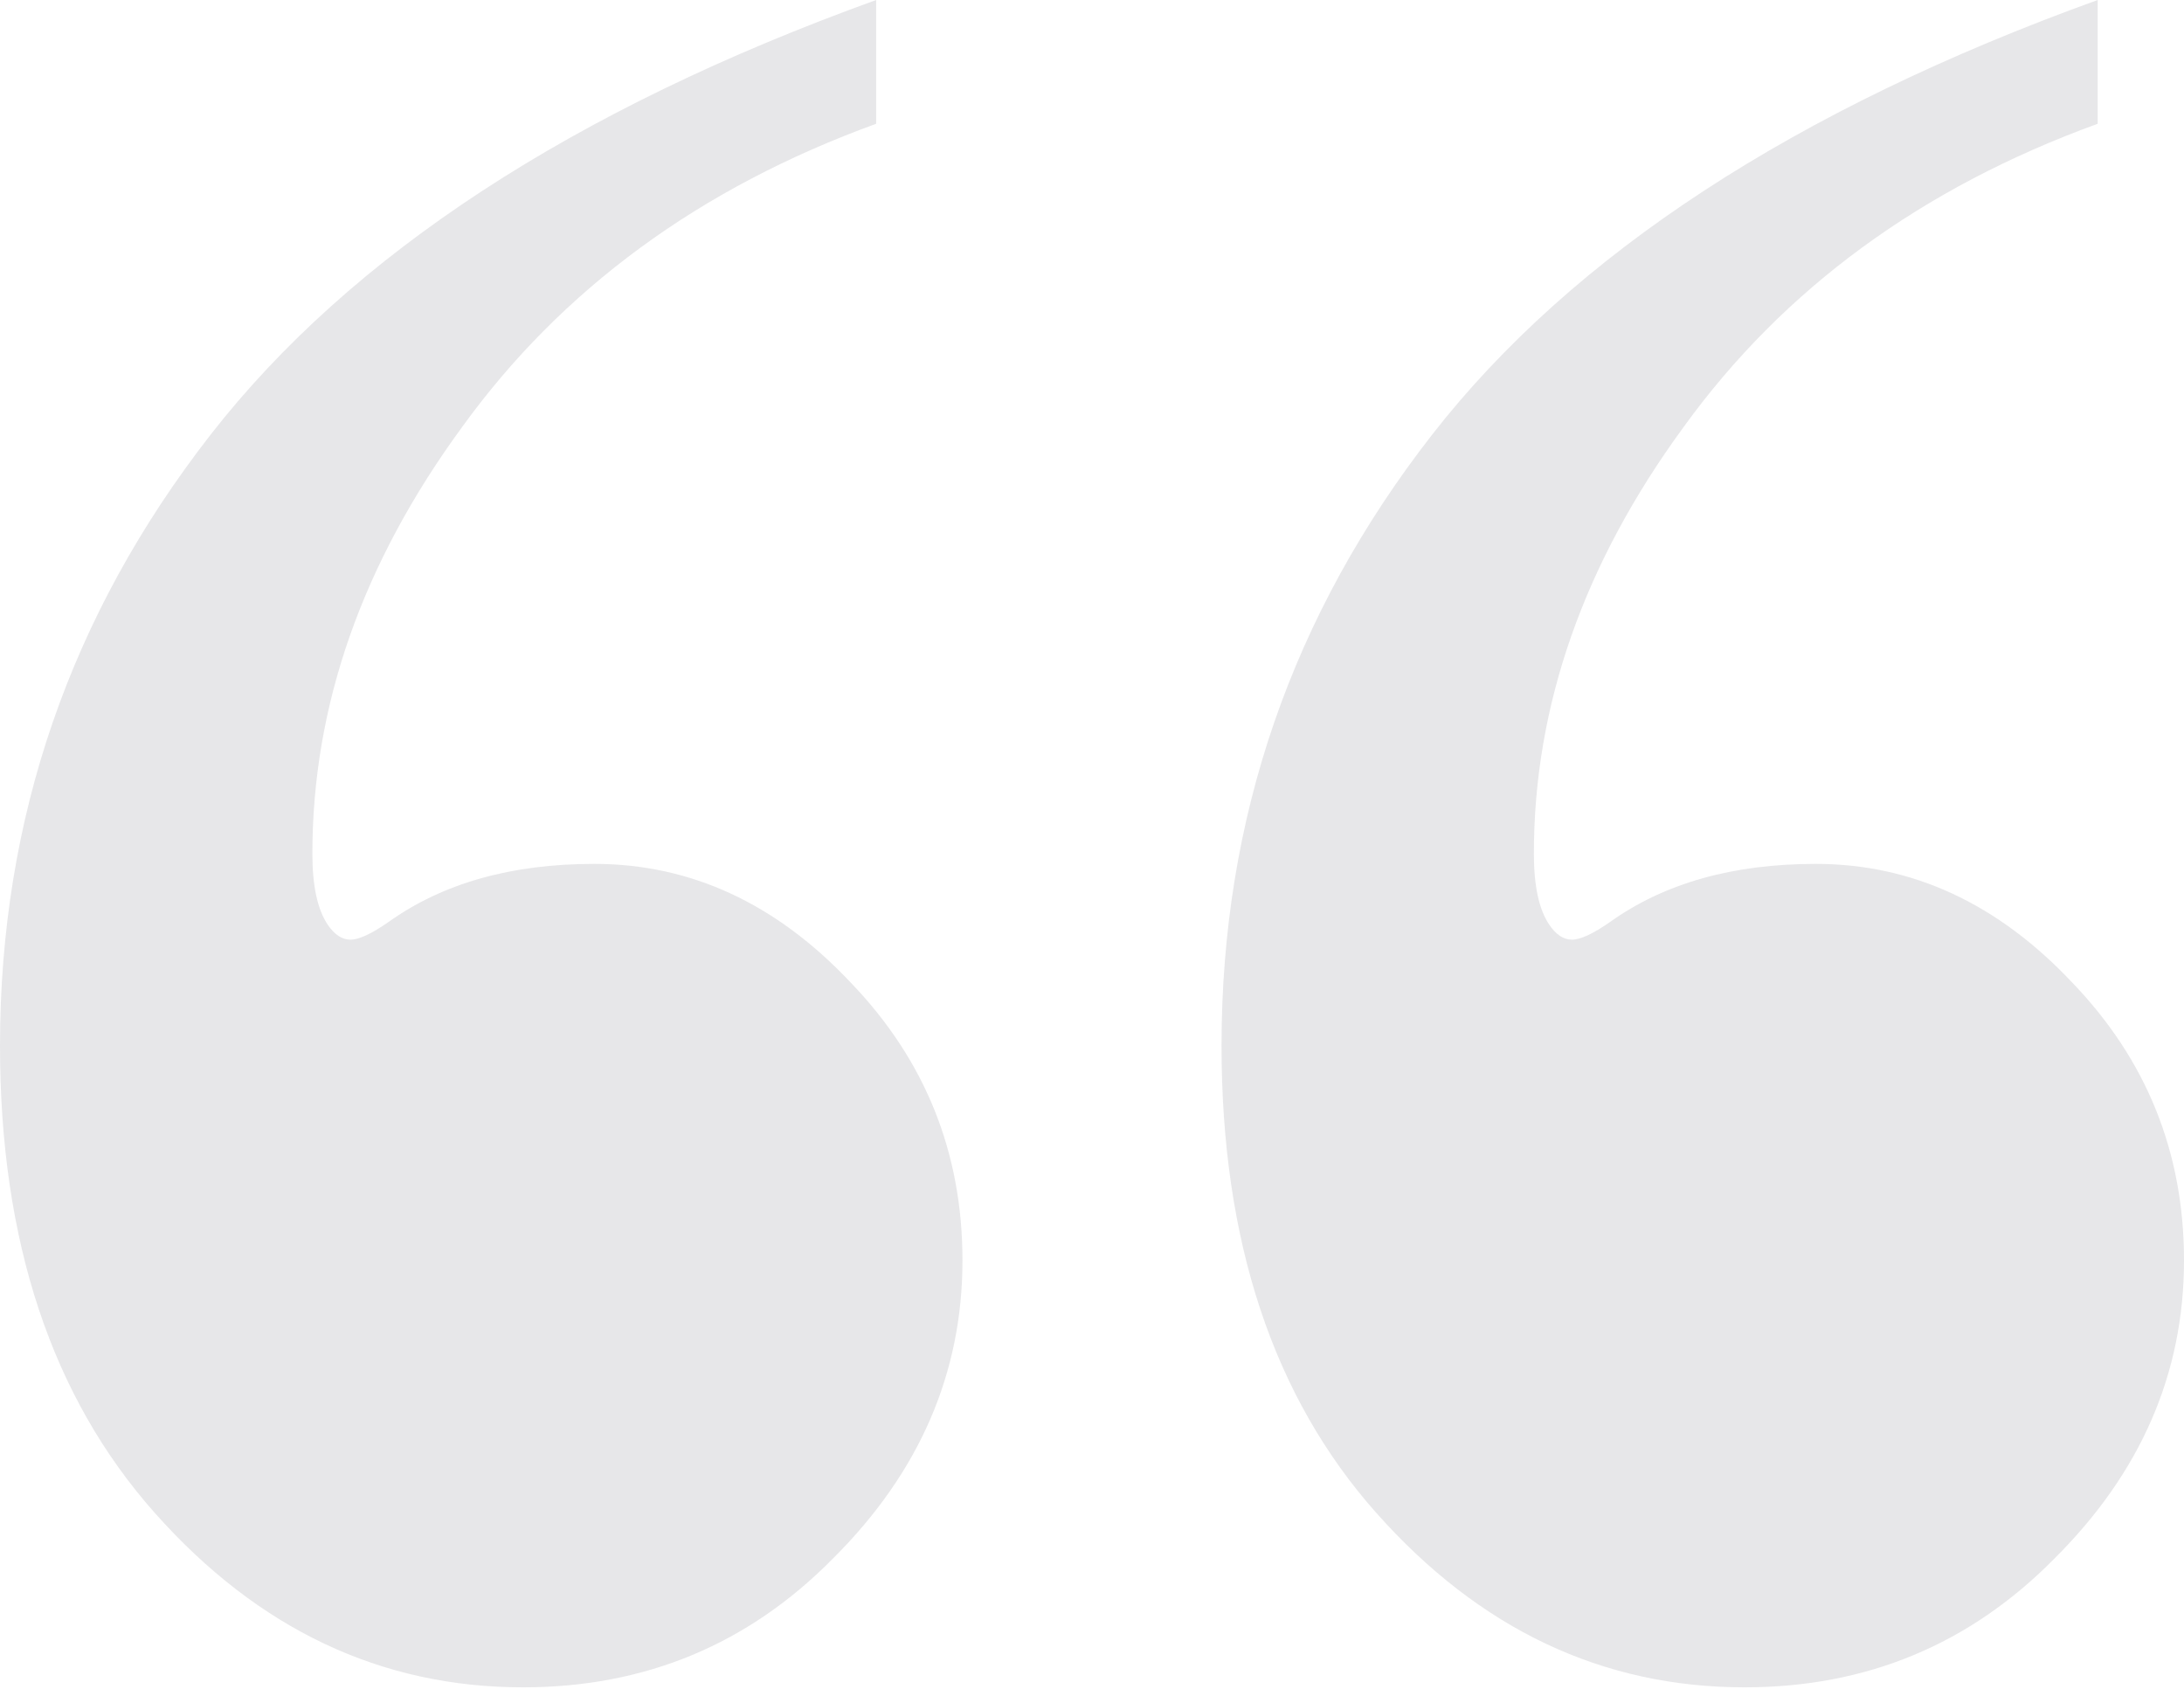 <svg width="68" height="53" viewBox="0 0 68 53" fill="none" xmlns="http://www.w3.org/2000/svg">
<path d="M65.312 0V3.853C59.83 5.845 55.533 8.99 52.423 13.289C49.313 17.535 47.758 21.964 47.758 26.577C47.758 27.573 47.916 28.307 48.233 28.779C48.443 29.093 48.681 29.251 48.944 29.251C49.208 29.251 49.603 29.067 50.13 28.7C51.817 27.495 53.952 26.892 56.535 26.892C59.539 26.892 62.202 28.124 64.521 30.587C66.84 32.999 68 35.882 68 39.237C68 42.749 66.656 45.842 63.967 48.515C61.332 51.189 58.116 52.525 54.321 52.525C49.893 52.525 46.071 50.717 42.856 47.1C39.64 43.483 38.033 38.634 38.033 32.553C38.033 25.476 40.22 19.134 44.595 13.524C48.971 7.916 55.876 3.407 65.312 0ZM27.279 0V3.853C21.797 5.845 17.501 8.99 14.391 13.289C11.281 17.535 9.726 21.964 9.726 26.577C9.726 27.573 9.884 28.307 10.2 28.779C10.411 29.093 10.648 29.251 10.912 29.251C11.175 29.251 11.57 29.067 12.098 28.7C13.784 27.495 15.919 26.892 18.502 26.892C21.507 26.892 24.169 28.124 26.488 30.587C28.808 32.999 29.967 35.882 29.967 39.237C29.967 42.749 28.623 45.842 25.935 48.515C23.299 51.189 20.084 52.525 16.288 52.525C11.861 52.525 8.039 50.717 4.823 47.1C1.608 43.483 0 38.634 0 32.553C0 25.476 2.188 19.134 6.563 13.524C10.938 7.916 17.843 3.407 27.279 0Z" fill="#363848" fill-opacity="0.12"/>
</svg>
